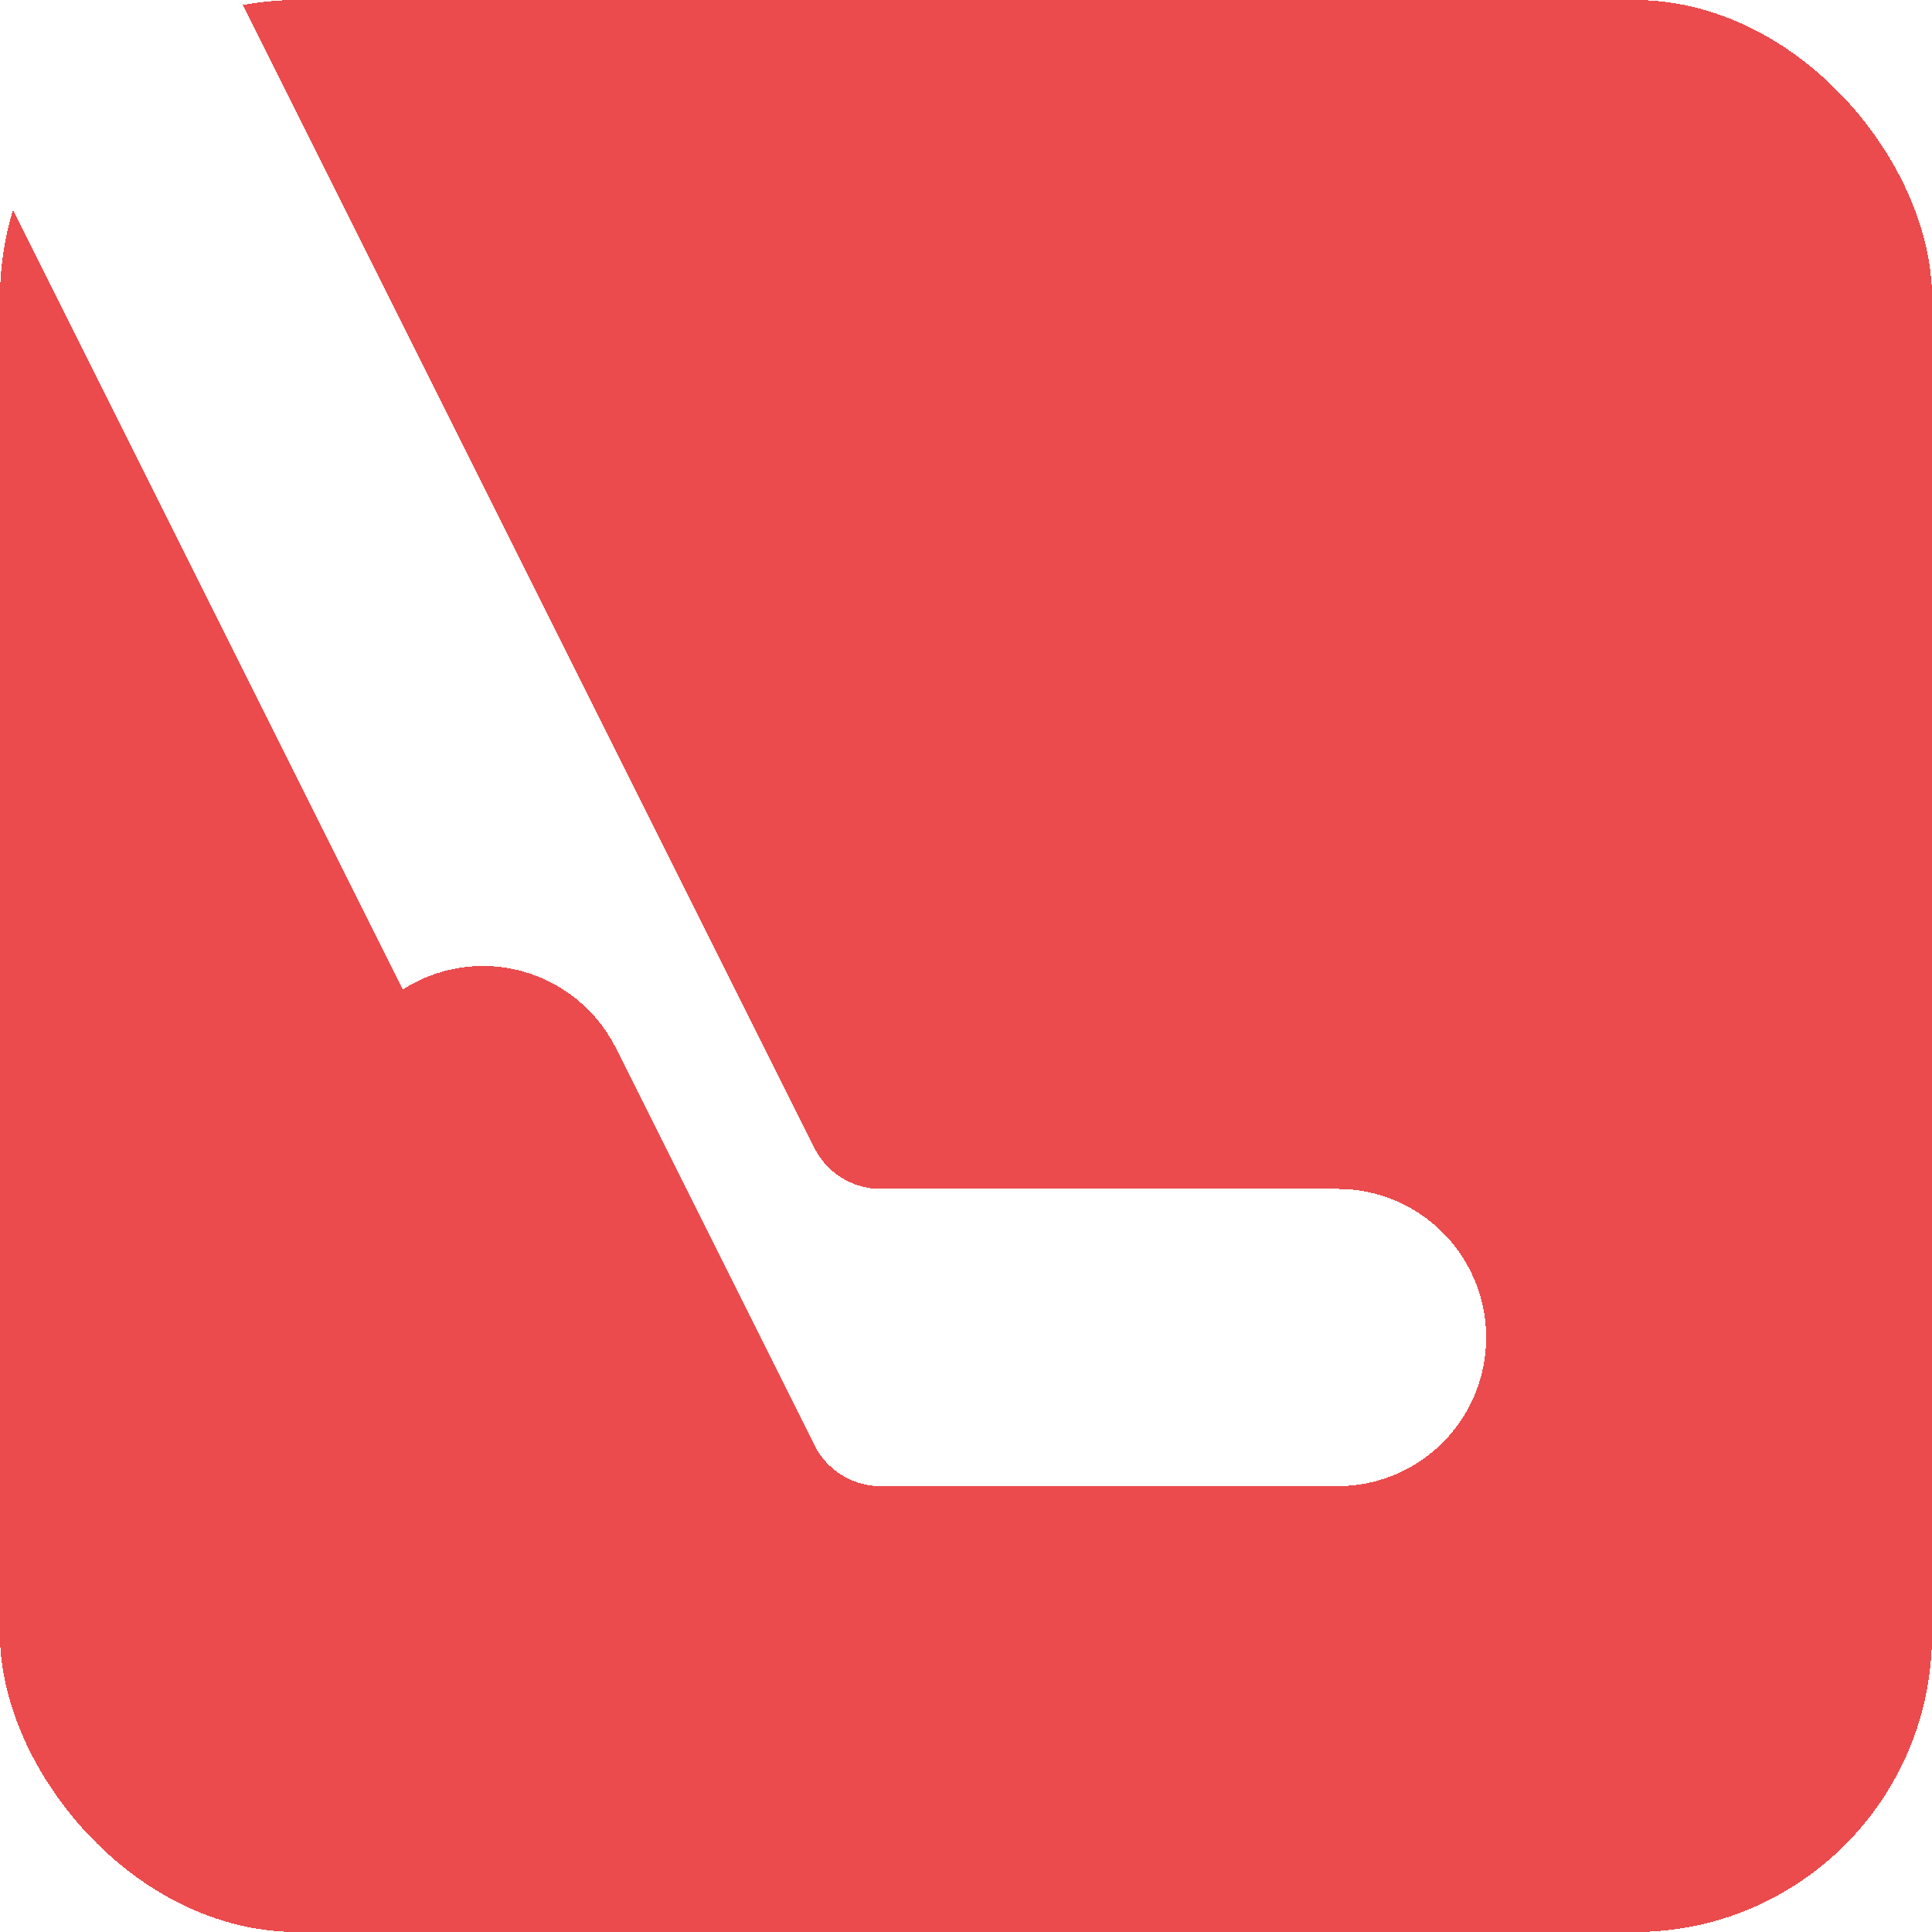 <svg width="26" height="26" viewBox="0 0 26 26" fill="none" shape-rendering="crispEdges" xmlns="http://www.w3.org/2000/svg">
<g clip-path="url(#clip0_163_379)">
<rect width="26" height="26" rx="4" fill="#EB4B4D"/>
<path d="M-14 18L-4.683 -0.633C-3.578 -2.845 -0.422 -2.845 0.683 -0.633L9.171 16.342C9.679 17.358 10.718 18 11.854 18H18" stroke="white" stroke-width="4" stroke-linecap="round"/>
<g filter="url(#filter0_i_163_379)">
<path d="M6.5 11L9.171 16.342C9.679 17.358 10.718 18 11.854 18H18" stroke="#EB4B4D" stroke-width="4" stroke-linecap="round"/>
</g>
</g>
<defs>
<filter id="filter0_i_163_379" x="4.5" y="9" width="15.501" height="15" filterUnits="userSpaceOnUse" color-interpolation-filters="sRGB">
<feFlood flood-opacity="0" result="BackgroundImageFix"/>
<feBlend mode="normal" in="SourceGraphic" in2="BackgroundImageFix" result="shape"/>
<feColorMatrix in="SourceAlpha" type="matrix" values="0 0 0 0 0 0 0 0 0 0 0 0 0 0 0 0 0 0 127 0" result="hardAlpha"/>
<feOffset dy="4"/>
<feGaussianBlur stdDeviation="2"/>
<feComposite in2="hardAlpha" operator="arithmetic" k2="-1" k3="1"/>
<feColorMatrix type="matrix" values="0 0 0 0 0 0 0 0 0 0 0 0 0 0 0 0 0 0 0.5 0"/>
<feBlend mode="normal" in2="shape" result="effect1_innerShadow_163_379"/>
</filter>
<clipPath id="clip0_163_379">
<rect width="26" height="26" rx="4" fill="white"/>
</clipPath>
</defs>
</svg>
